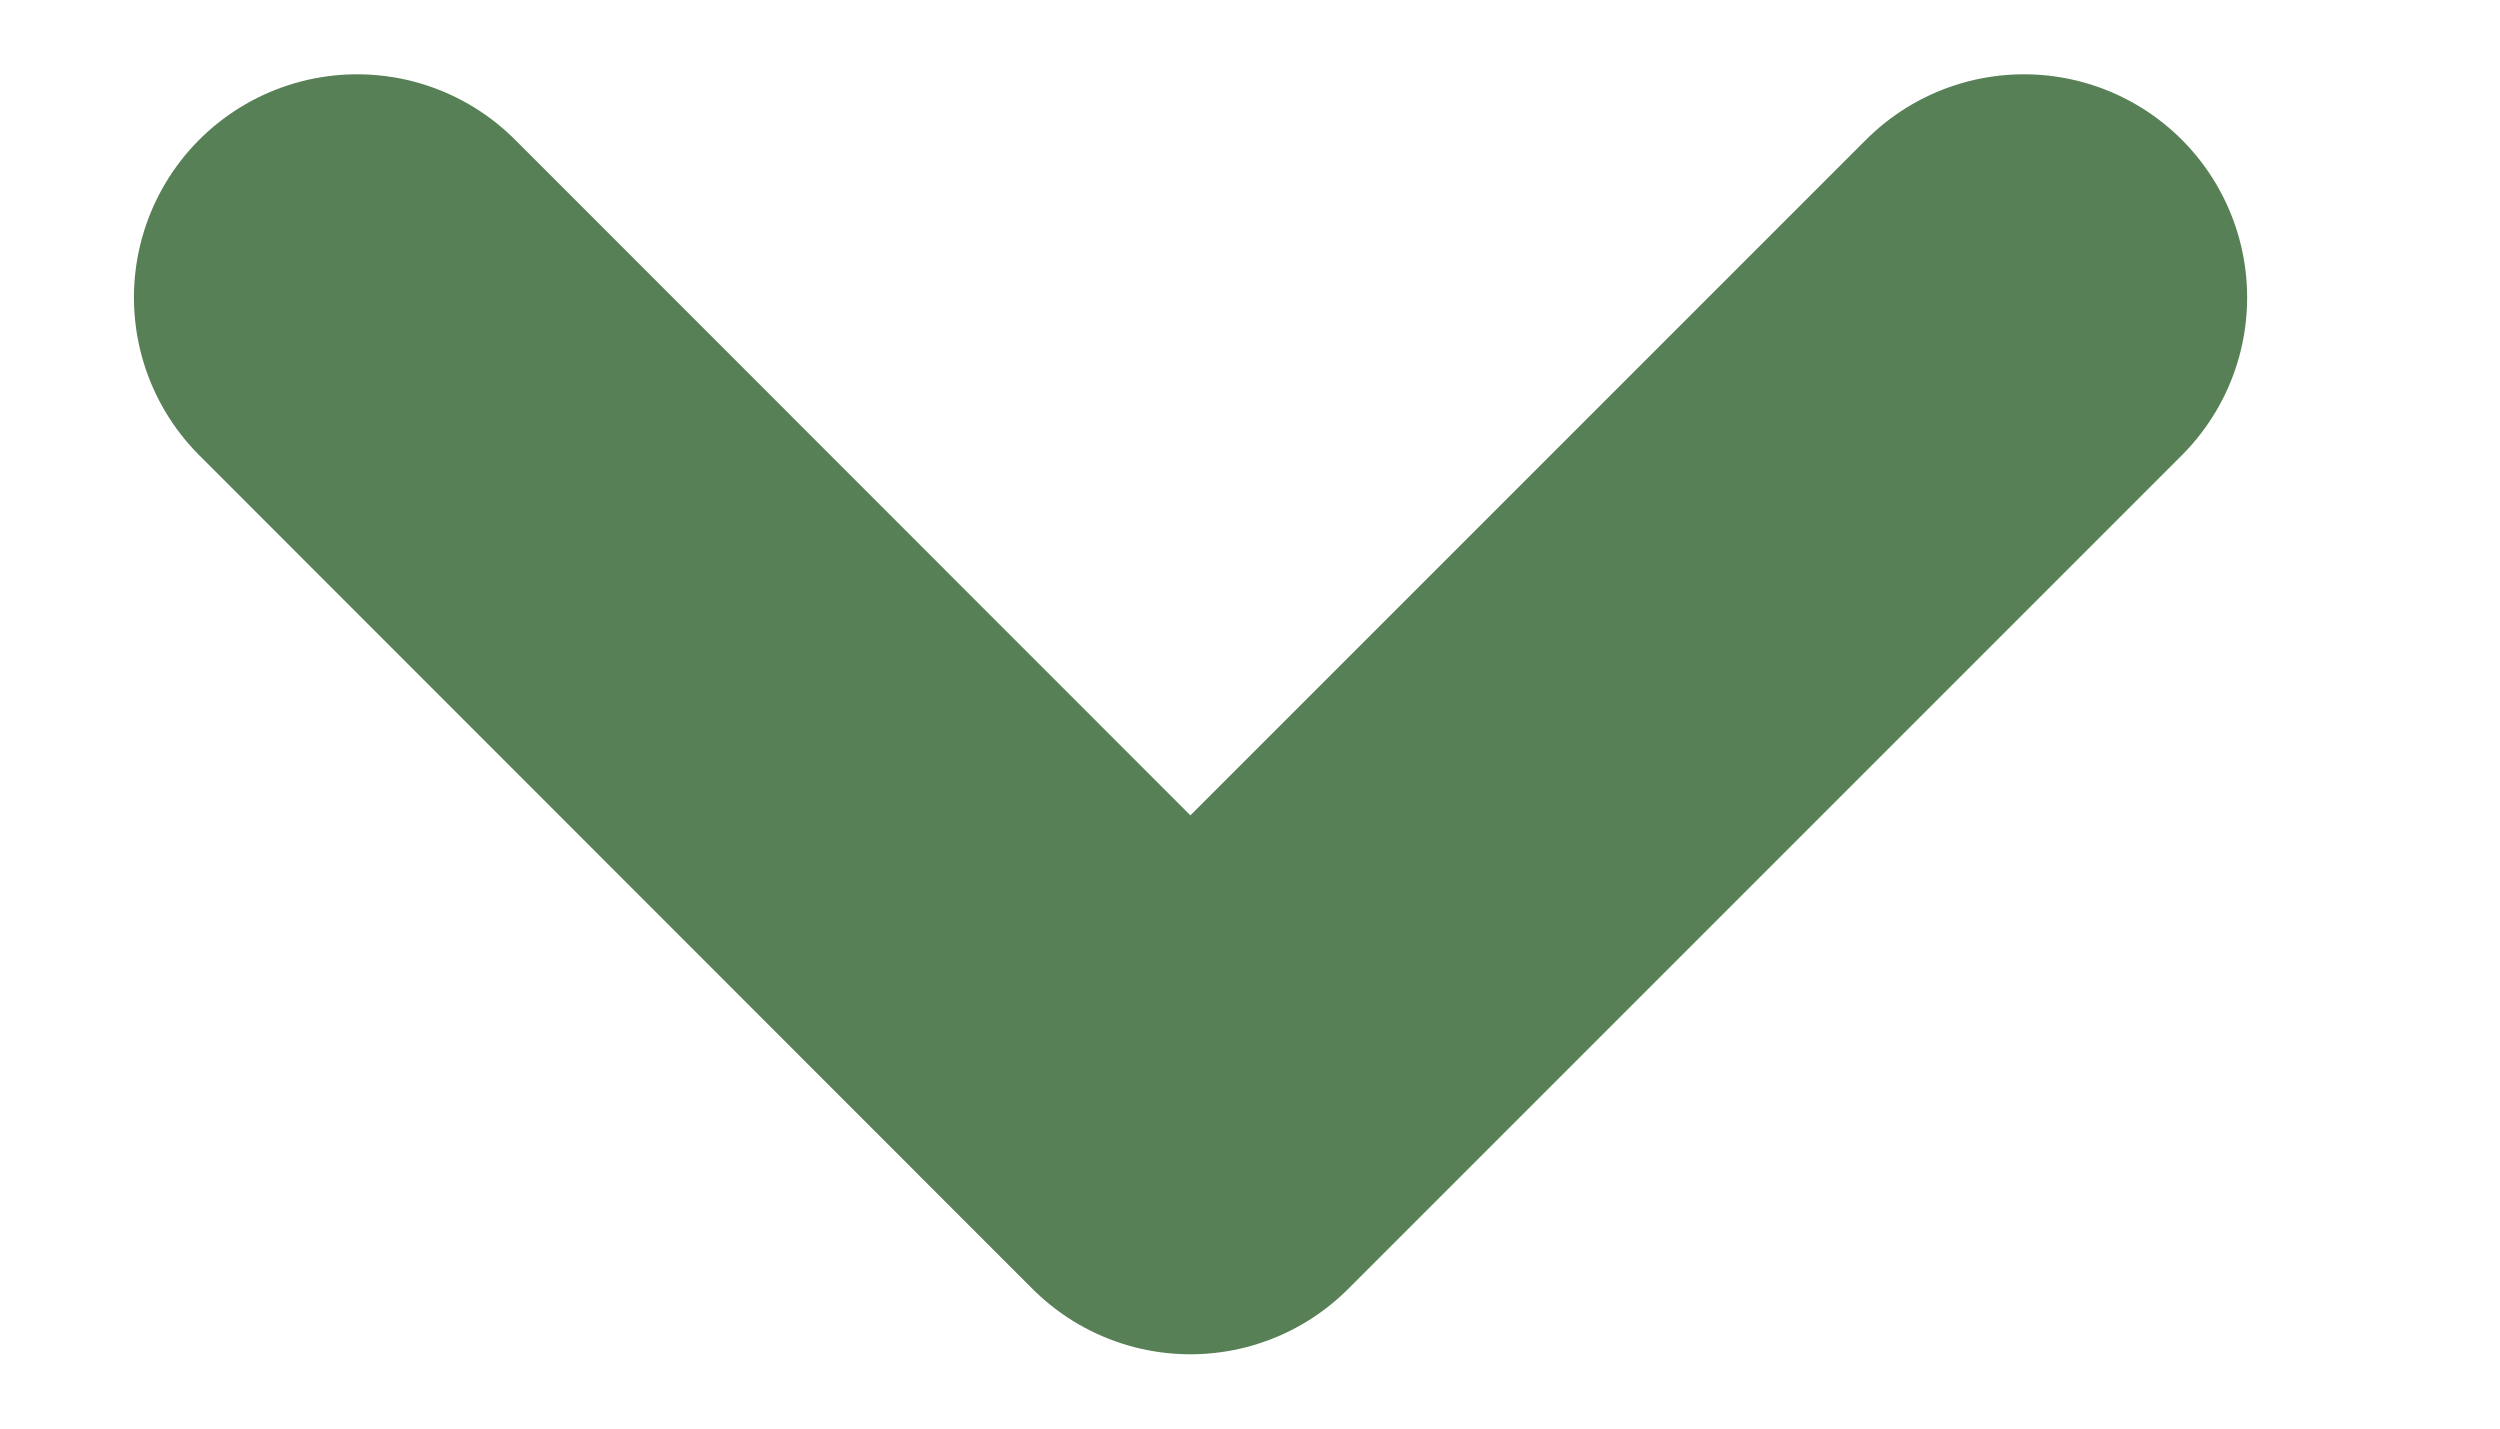 <svg width="7" height="4" viewBox="0 0 7 4" fill="none" xmlns="http://www.w3.org/2000/svg">
<path d="M1 0.833L3.333 3.167L5.667 0.833" stroke="#588057" stroke-width="1.25" stroke-linecap="round" stroke-linejoin="round"/>
</svg>
